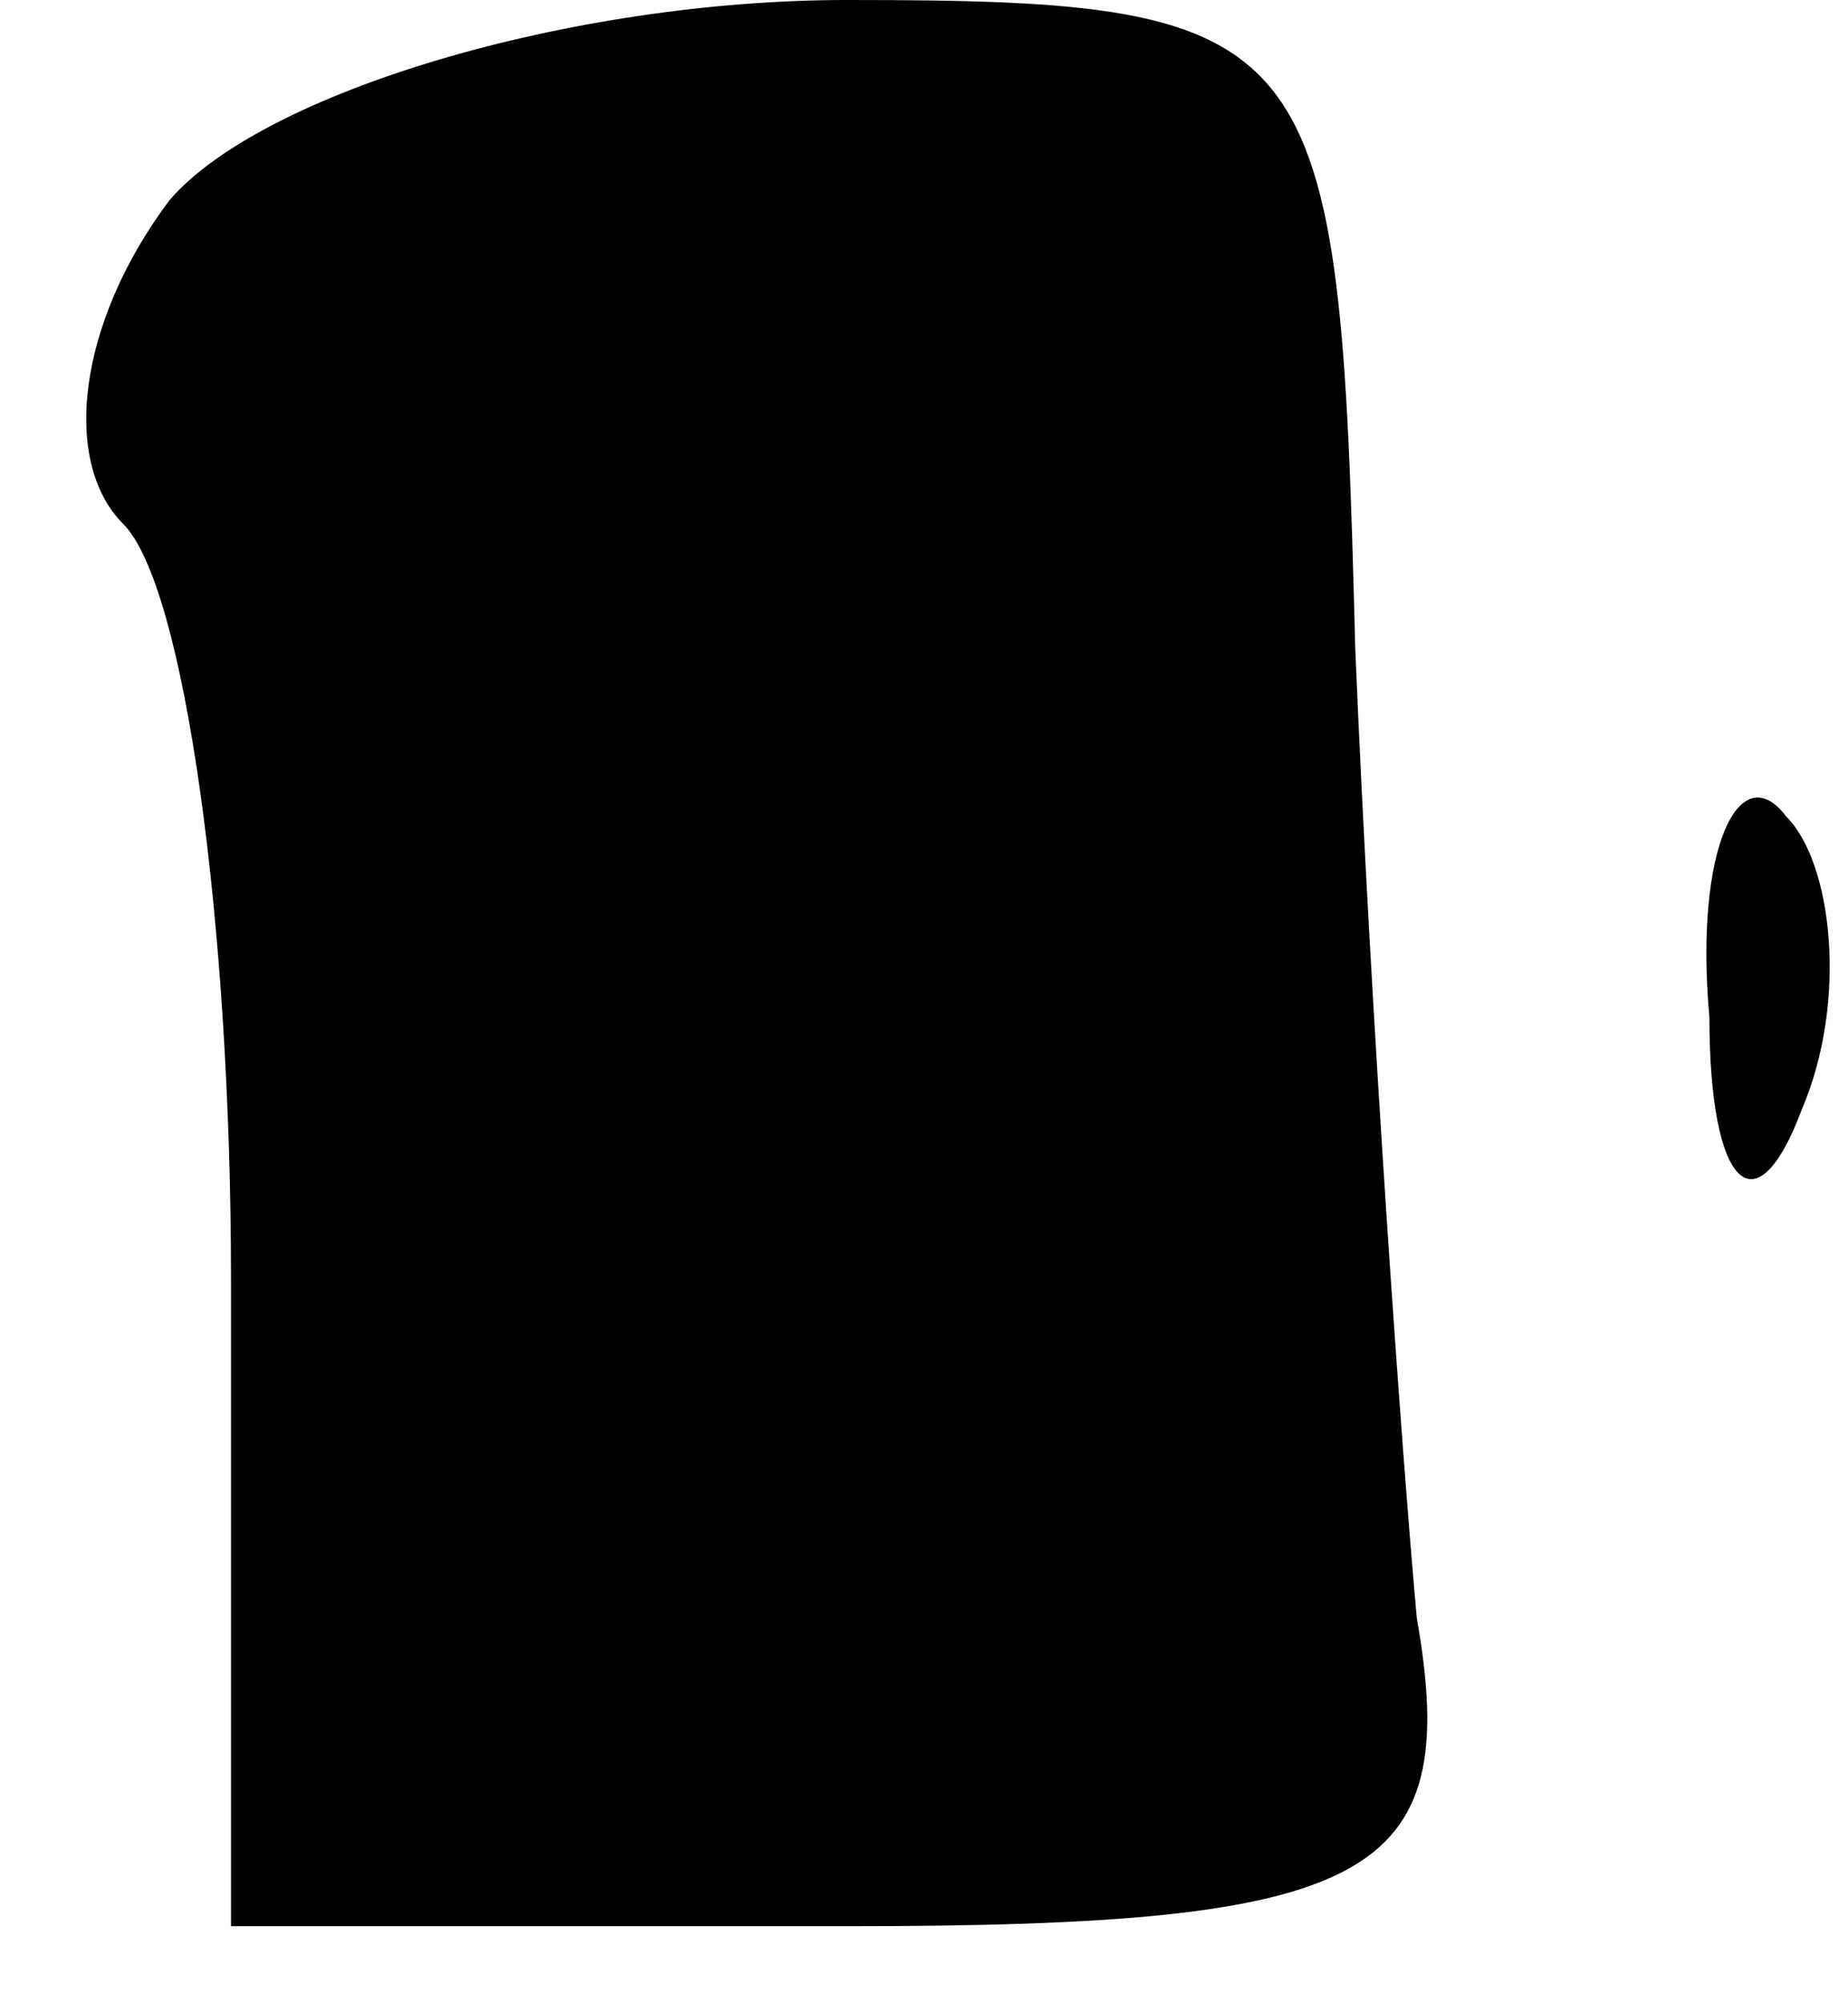 <?xml version="1.0" standalone="no"?>
<!DOCTYPE svg PUBLIC "-//W3C//DTD SVG 20010904//EN"
 "http://www.w3.org/TR/2001/REC-SVG-20010904/DTD/svg10.dtd">
<svg version="1.0" xmlns="http://www.w3.org/2000/svg"
 width="12pt" height="13pt" viewBox="0 0 12 13"
 preserveAspectRatio="xMidYMid meet">
<g transform="translate(0,13) scale(0.1,-0.1)"
fill="#000000" stroke="none">
<path fill="#000000" stroke="none" d="M11 117 c-6 -8 -7 -17 -3 -21 4 -4 7
-26 7 -49 l0 -42 40 0 c34 0 40 3 37 20 -1 11 -3 39 -4 63 -1 40 -2 42 -33 42
-18 0 -38 -6 -44 -13z"/>
<path fill="#000000" stroke="none" d="M111 64 c0 -11 3 -14 6 -6 3 7 2 16 -1
19 -3 4 -6 -2 -5 -13z"/>
</g>
</svg>
